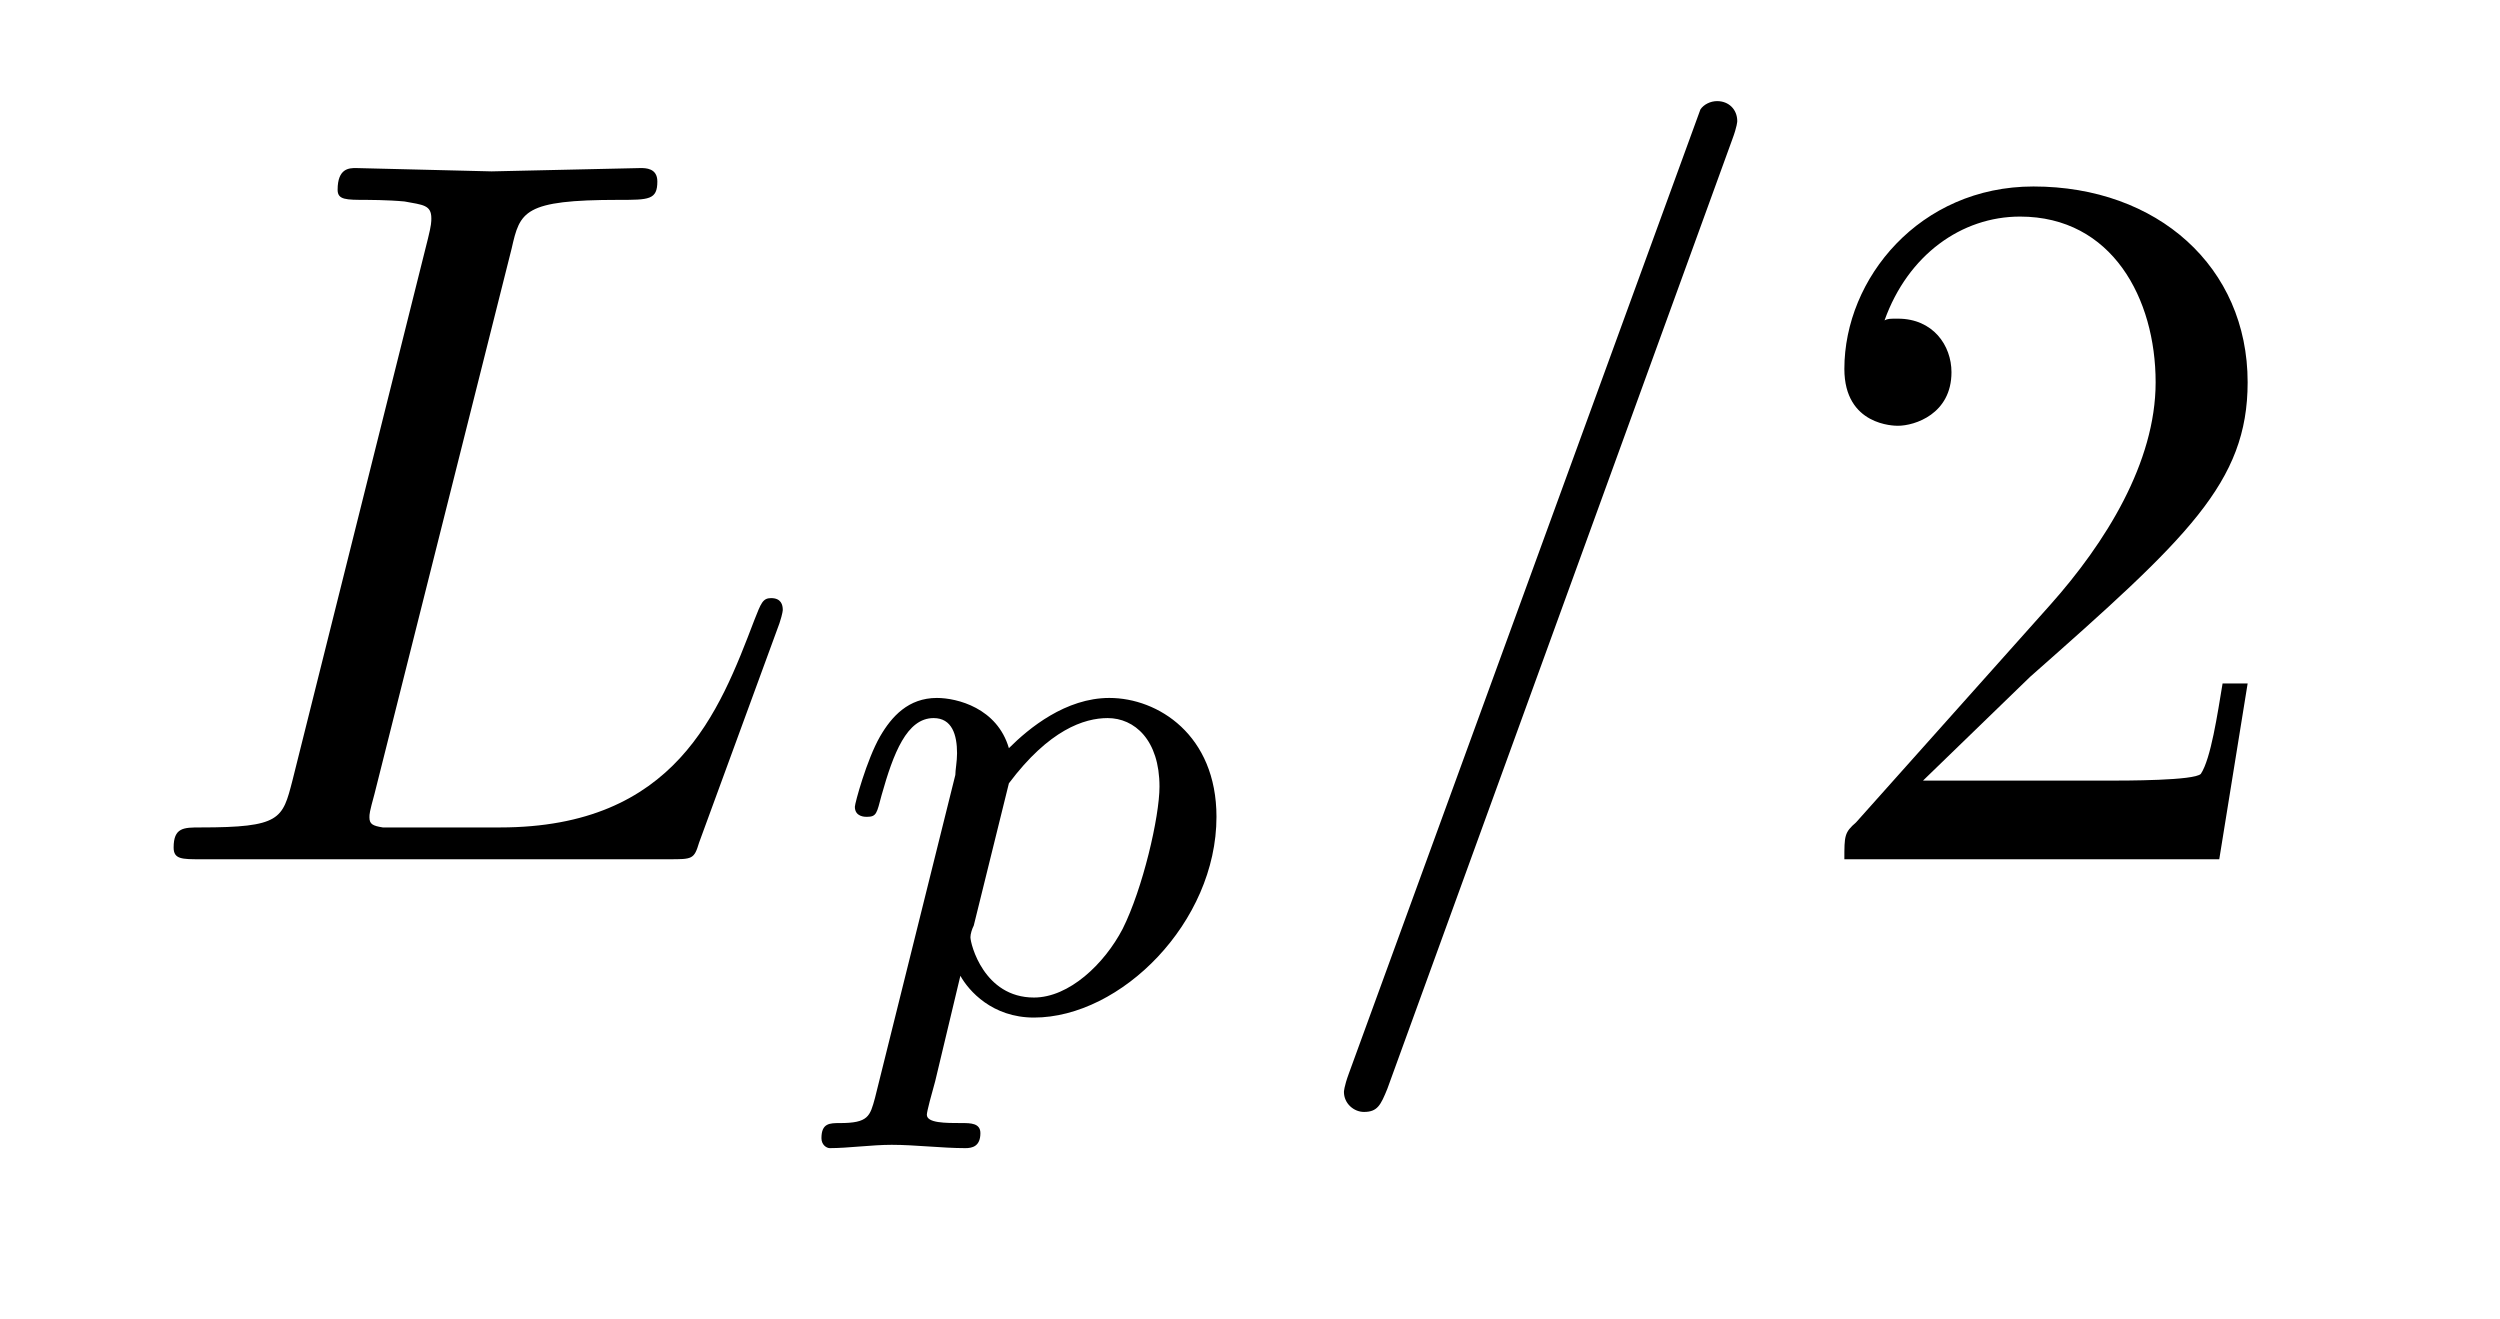 <?xml version="1.0" encoding="UTF-8"?>
<svg xmlns="http://www.w3.org/2000/svg" xmlns:xlink="http://www.w3.org/1999/xlink" width="23.34pt" height="12.315pt" viewBox="0 0 23.34 12.315" version="1.2">
<defs>
<g>
<symbol overflow="visible" id="glyph0-0">
<path style="stroke:none;" d=""/>
</symbol>
<symbol overflow="visible" id="glyph0-1">
<path style="stroke:none;" d="M 6.062 -2.328 C 6.062 -2.375 6.047 -2.438 5.953 -2.438 C 5.875 -2.438 5.859 -2.391 5.797 -2.234 C 5.469 -1.375 5.062 -0.297 3.422 -0.297 L 2.531 -0.297 C 2.406 -0.297 2.391 -0.297 2.328 -0.297 C 2.234 -0.312 2.203 -0.328 2.203 -0.391 C 2.203 -0.422 2.203 -0.438 2.25 -0.609 L 3.531 -5.703 C 3.609 -6.047 3.641 -6.156 4.531 -6.156 C 4.812 -6.156 4.891 -6.156 4.891 -6.328 C 4.891 -6.453 4.781 -6.453 4.734 -6.453 L 3.344 -6.422 L 2.078 -6.453 C 2.016 -6.453 1.906 -6.453 1.906 -6.25 C 1.906 -6.156 1.984 -6.156 2.172 -6.156 C 2.172 -6.156 2.375 -6.156 2.531 -6.141 C 2.703 -6.109 2.781 -6.109 2.781 -5.984 C 2.781 -5.953 2.781 -5.922 2.75 -5.797 L 1.484 -0.734 C 1.391 -0.375 1.375 -0.297 0.625 -0.297 C 0.469 -0.297 0.375 -0.297 0.375 -0.109 C 0.375 0 0.453 0 0.625 0 L 5 0 C 5.219 0 5.234 0 5.281 -0.156 L 6.031 -2.203 C 6.062 -2.297 6.062 -2.328 6.062 -2.328 Z M 6.062 -2.328 "/>
</symbol>
<symbol overflow="visible" id="glyph0-2">
<path style="stroke:none;" d="M 4.188 -6.891 C 4.188 -7 4.109 -7.078 4 -7.078 C 3.938 -7.078 3.875 -7.047 3.844 -7 L 0.562 2 C 0.516 2.125 0.516 2.172 0.516 2.172 C 0.516 2.281 0.609 2.359 0.703 2.359 C 0.828 2.359 0.859 2.297 0.922 2.141 L 4.141 -6.719 C 4.188 -6.844 4.188 -6.891 4.188 -6.891 Z M 4.188 -6.891 "/>
</symbol>
<symbol overflow="visible" id="glyph1-0">
<path style="stroke:none;" d=""/>
</symbol>
<symbol overflow="visible" id="glyph1-1">
<path style="stroke:none;" d="M 3.688 -1.812 C 3.688 -2.578 3.141 -2.922 2.688 -2.922 C 2.281 -2.922 1.938 -2.641 1.75 -2.453 C 1.641 -2.828 1.266 -2.922 1.078 -2.922 C 0.812 -2.922 0.656 -2.75 0.547 -2.562 C 0.422 -2.344 0.312 -1.938 0.312 -1.906 C 0.312 -1.812 0.406 -1.812 0.422 -1.812 C 0.516 -1.812 0.516 -1.844 0.562 -2.016 C 0.672 -2.406 0.797 -2.734 1.047 -2.734 C 1.219 -2.734 1.266 -2.578 1.266 -2.406 C 1.266 -2.328 1.25 -2.25 1.25 -2.203 L 0.5 0.812 C 0.453 0.984 0.438 1.047 0.172 1.047 C 0.078 1.047 0 1.047 0 1.188 C 0 1.25 0.047 1.281 0.078 1.281 C 0.25 1.281 0.469 1.25 0.656 1.25 C 0.875 1.25 1.125 1.281 1.344 1.281 C 1.406 1.281 1.484 1.266 1.484 1.141 C 1.484 1.047 1.391 1.047 1.312 1.047 C 1.156 1.047 0.984 1.047 0.984 0.969 C 0.984 0.938 1.031 0.766 1.062 0.656 L 1.297 -0.328 C 1.375 -0.188 1.594 0.062 1.984 0.062 C 2.797 0.062 3.688 -0.828 3.688 -1.812 Z M 3.156 -2.094 C 3.156 -1.812 3 -1.141 2.812 -0.766 C 2.641 -0.438 2.312 -0.125 1.984 -0.125 C 1.516 -0.125 1.391 -0.625 1.391 -0.688 C 1.391 -0.719 1.406 -0.766 1.422 -0.797 L 1.75 -2.125 C 2.125 -2.625 2.453 -2.734 2.672 -2.734 C 2.922 -2.734 3.156 -2.531 3.156 -2.094 Z M 3.156 -2.094 "/>
</symbol>
<symbol overflow="visible" id="glyph2-0">
<path style="stroke:none;" d=""/>
</symbol>
<symbol overflow="visible" id="glyph2-1">
<path style="stroke:none;" d="M 4.234 -1.641 L 4 -1.641 C 3.953 -1.359 3.891 -0.938 3.797 -0.797 C 3.734 -0.734 3.109 -0.734 2.891 -0.734 L 1.203 -0.734 L 2.203 -1.703 C 3.672 -3 4.234 -3.516 4.234 -4.453 C 4.234 -5.531 3.391 -6.281 2.234 -6.281 C 1.172 -6.281 0.469 -5.422 0.469 -4.578 C 0.469 -4.047 0.938 -4.047 0.969 -4.047 C 1.125 -4.047 1.469 -4.156 1.469 -4.547 C 1.469 -4.797 1.297 -5.047 0.969 -5.047 C 0.891 -5.047 0.875 -5.047 0.844 -5.031 C 1.062 -5.641 1.562 -6 2.109 -6 C 2.969 -6 3.375 -5.234 3.375 -4.453 C 3.375 -3.703 2.906 -2.953 2.391 -2.375 L 0.578 -0.344 C 0.469 -0.25 0.469 -0.219 0.469 0 L 3.969 0 Z M 4.234 -1.641 "/>
</symbol>
</g>
</defs>
<g id="surface1">
<g style="fill:rgb(0%,0%,0%);fill-opacity:1;">
  <use xlink:href="#glyph0-1" x="1.246" y="8.022"/>
</g>
<g style="fill:rgb(0%,0%,0%);fill-opacity:1;">
  <use xlink:href="#glyph1-1" x="7.669" y="9.438"/>
</g>
<g style="fill:rgb(0%,0%,0%);fill-opacity:1;">
  <use xlink:href="#glyph0-2" x="12.031" y="8.022"/>
</g>
<g style="fill:rgb(0%,0%,0%);fill-opacity:1;">
  <use xlink:href="#glyph2-1" x="16.75" y="8.022"/>
</g>
</g>
</svg>
